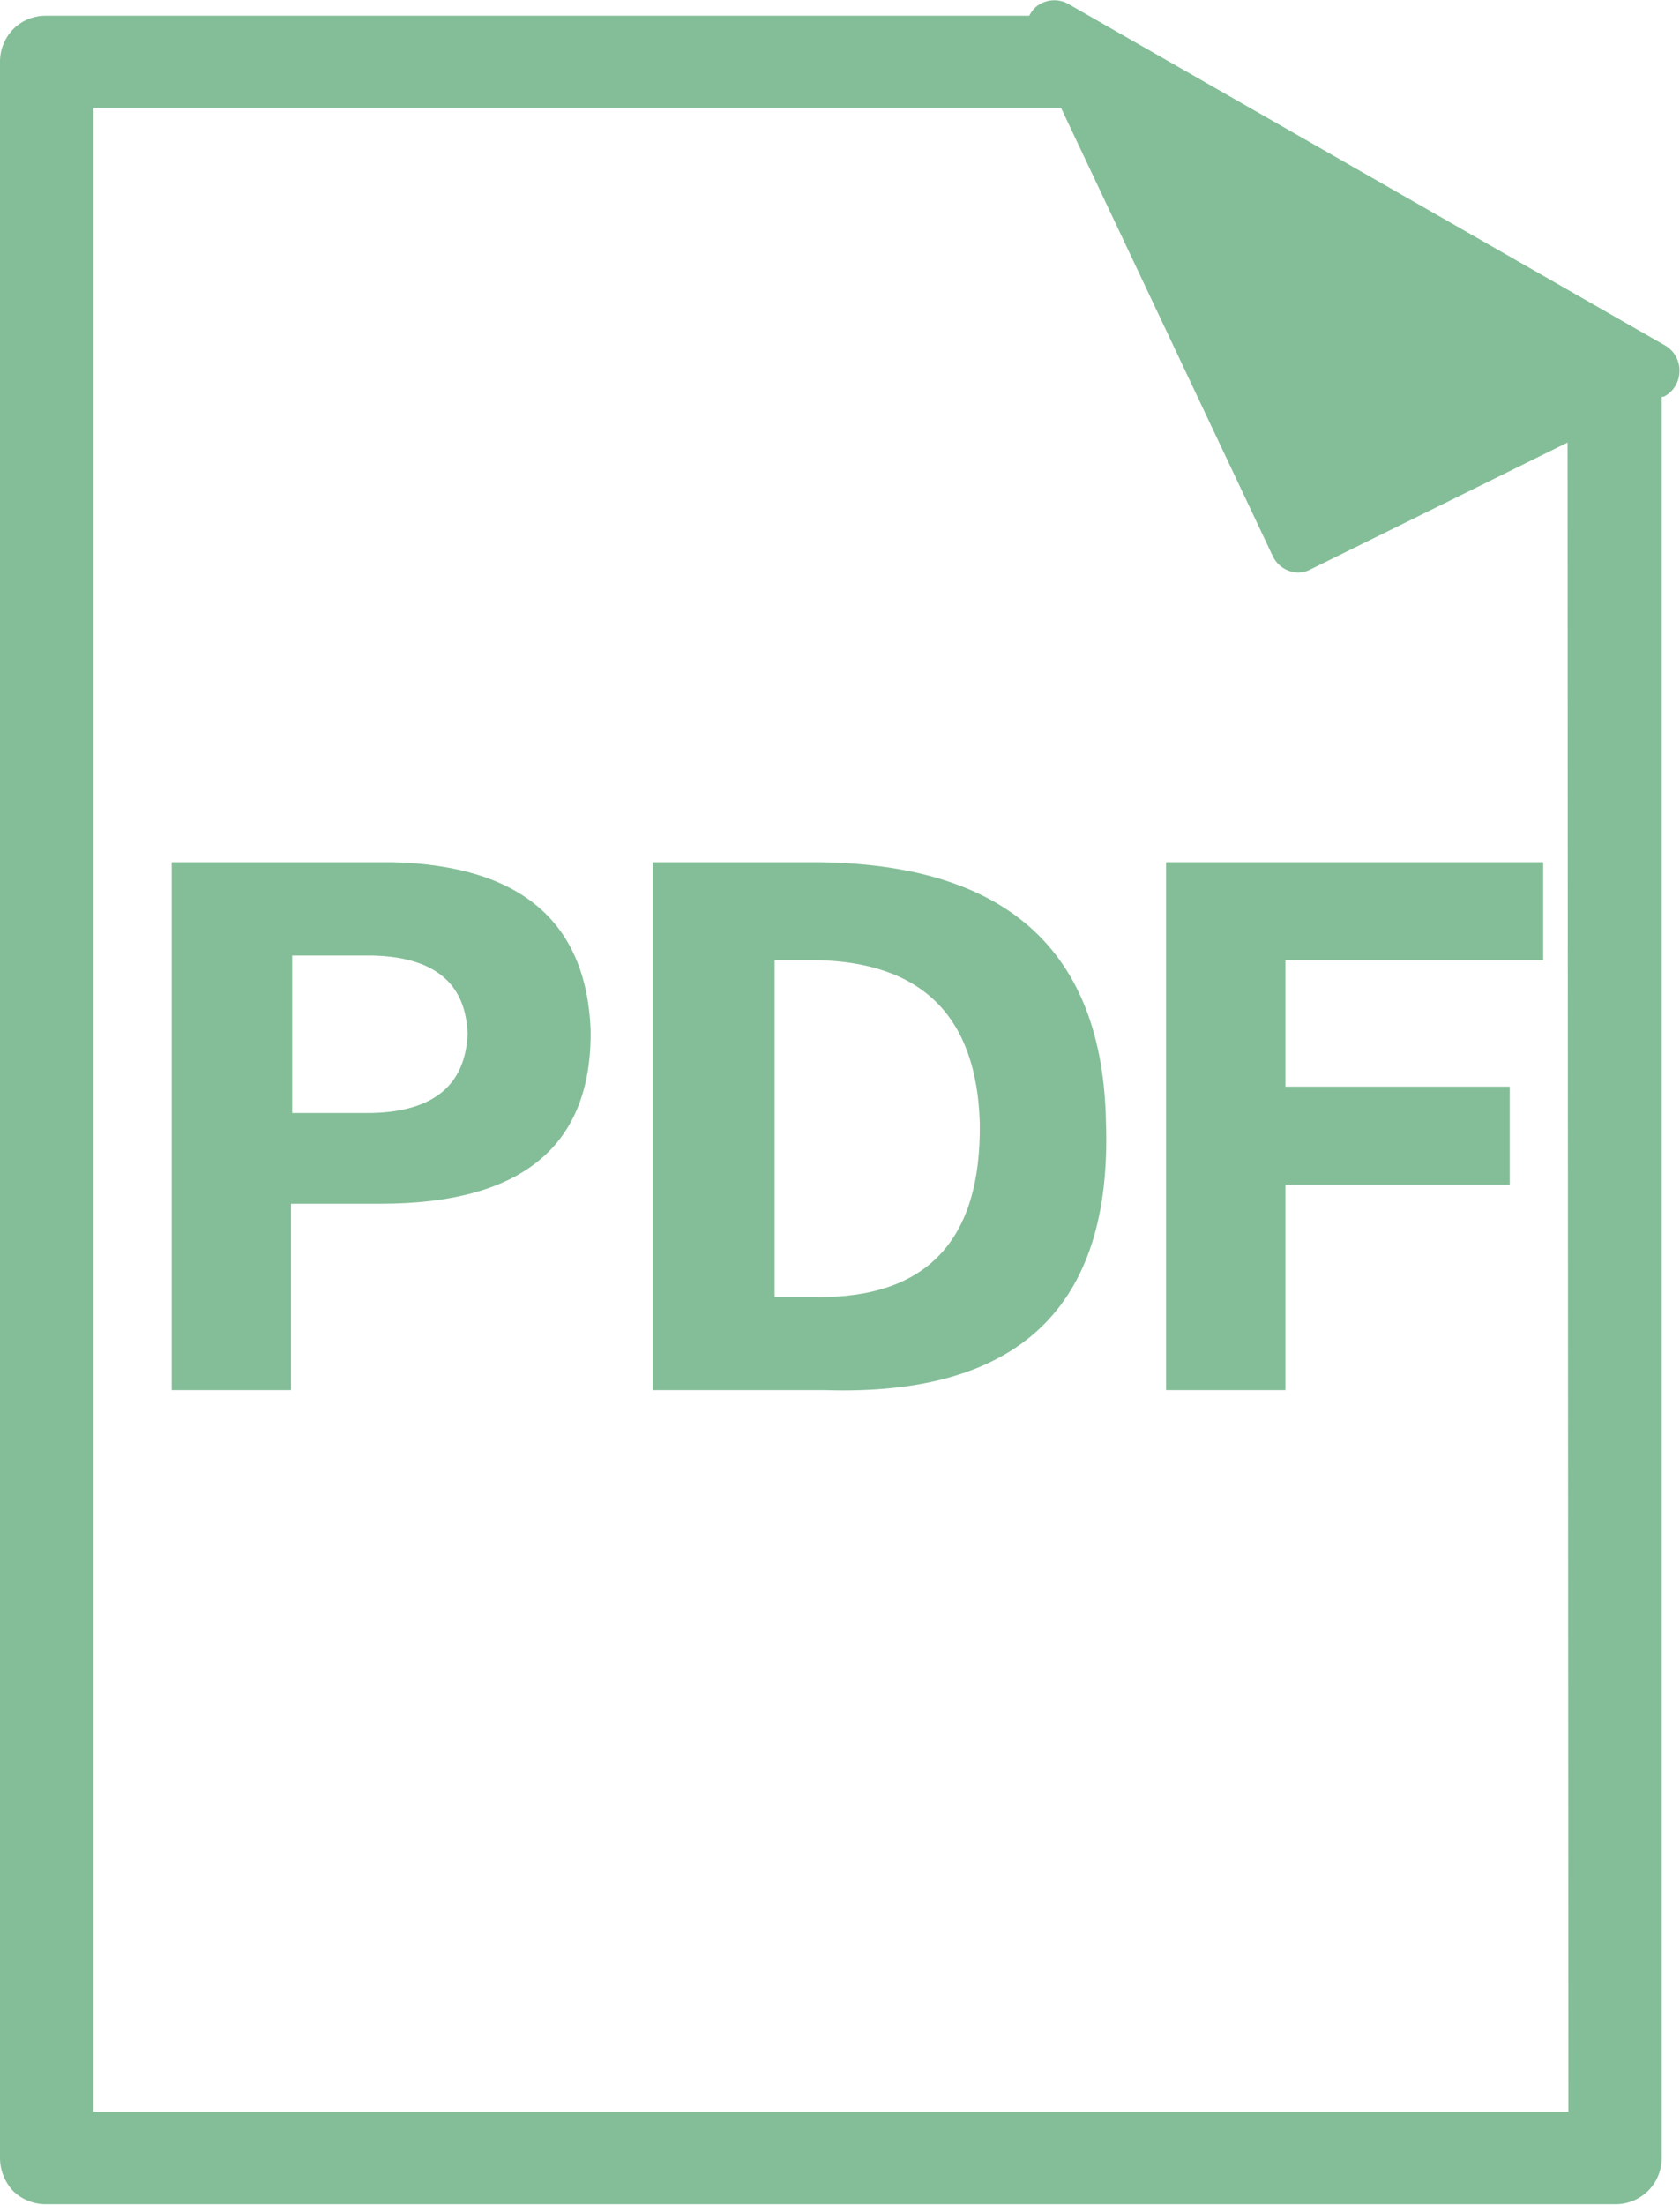 <svg id="f81d3dd0-59b5-4cd3-8ca8-1ea068977f28" data-name="圖層 1" xmlns="http://www.w3.org/2000/svg" xmlns:xlink="http://www.w3.org/1999/xlink" viewBox="0 0 58.71 77.03"><defs><style>.ae1986df-c8e2-4410-b691-8cb14976d9ba{fill:none;clip-rule:evenodd;}.bb16a7d4-3ef7-4b41-80c2-dd599386f671{fill:#84be98;}.b0679c30-9ba7-470d-afce-10314321da30{clip-path:url(#b80c123a-be78-4629-803e-20e8de6d06b1);}.afc6fcff-78cb-43a9-b45f-e6cc8535a47e{clip-path:url(#a669f3c3-3035-43c6-92ec-25279dd4f27c);}.b74f4eab-c94a-4e1c-899f-7dfb016f5c45{clip-path:url(#e87111a4-2f70-45db-85b7-6bb45b82063f);}</style><clipPath id="b80c123a-be78-4629-803e-20e8de6d06b1"><path class="ae1986df-c8e2-4410-b691-8cb14976d9ba" d="M94.67,657.89a13,13,0,1,1-13-13,13,13,0,0,1,13,13"/></clipPath><clipPath id="a669f3c3-3035-43c6-92ec-25279dd4f27c"><path class="ae1986df-c8e2-4410-b691-8cb14976d9ba" d="M81.17,671.89a14.5,14.5,0,1,1,14.5-14.5,14.52,14.52,0,0,1-14.5,14.5m0-26.77a12.27,12.27,0,1,0,12.27,12.27,12.29,12.29,0,0,0-12.27-12.27"/></clipPath><clipPath id="e87111a4-2f70-45db-85b7-6bb45b82063f"><path class="ae1986df-c8e2-4410-b691-8cb14976d9ba" d="M86.36,658.15a1,1,0,0,0-1.52,0L82.11,661V651A1.08,1.08,0,1,0,80,651v9.73l-2.46-2.6a1,1,0,0,0-1.52,0,1.19,1.19,0,0,0,0,1.6L80,664a1.13,1.13,0,0,0,.27.56,1,1,0,0,0,.76.33l.13,0,.13,0a1.06,1.06,0,0,0,.76-.33,1.22,1.22,0,0,0,.27-.56l4-4.25a1.19,1.19,0,0,0,0-1.6"/></clipPath></defs><title>icon</title><path class="bb16a7d4-3ef7-4b41-80c2-dd599386f671" d="M58.21,12.08,37.32.13a1,1,0,0,0-1.15.14,1.1,1.1,0,0,0-.2.28H1.63A1.6,1.6,0,0,0,.48,1,1.64,1.64,0,0,0,0,2.18V75.4a1.69,1.69,0,0,0,.48,1.16A1.64,1.64,0,0,0,1.63,77H56.44a1.61,1.61,0,0,0,1.63-1.63l0-61.51.07,0a1,1,0,0,0,.55-.87A1,1,0,0,0,58.21,12.08Zm-3.4,61.69H3.27v-70H37.08l7.4,15.66a1,1,0,0,0,.88.57.9.9,0,0,0,.42-.1l9-4.44Z"/><path class="bb16a7d4-3ef7-4b41-80c2-dd599386f671" d="M13.72,30.12H6V48.56h4.17V42.05H13.3q7.43,0,7.34-6.09Q20.4,30.29,13.72,30.12ZM13,38.88H10.21v-5.5H13q3.26.07,3.34,2.75Q16.22,38.8,13,38.88Z"/><path class="bb16a7d4-3ef7-4b41-80c2-dd599386f671" d="M28.57,30.12H22.81V48.56h6q10.17.33,9.84-9.34Q38.49,30.21,28.57,30.12Zm-.08,15.19H27.07V33.54h1.42q5.58.09,5.75,5.68Q34.33,45.39,28.49,45.31Z"/><polygon class="bb16a7d4-3ef7-4b41-80c2-dd599386f671" points="40.75 48.56 44.92 48.56 44.92 41.38 52.76 41.38 52.76 37.96 44.92 37.96 44.92 33.54 53.93 33.54 53.93 30.12 40.75 30.12 40.75 48.56"/></svg>